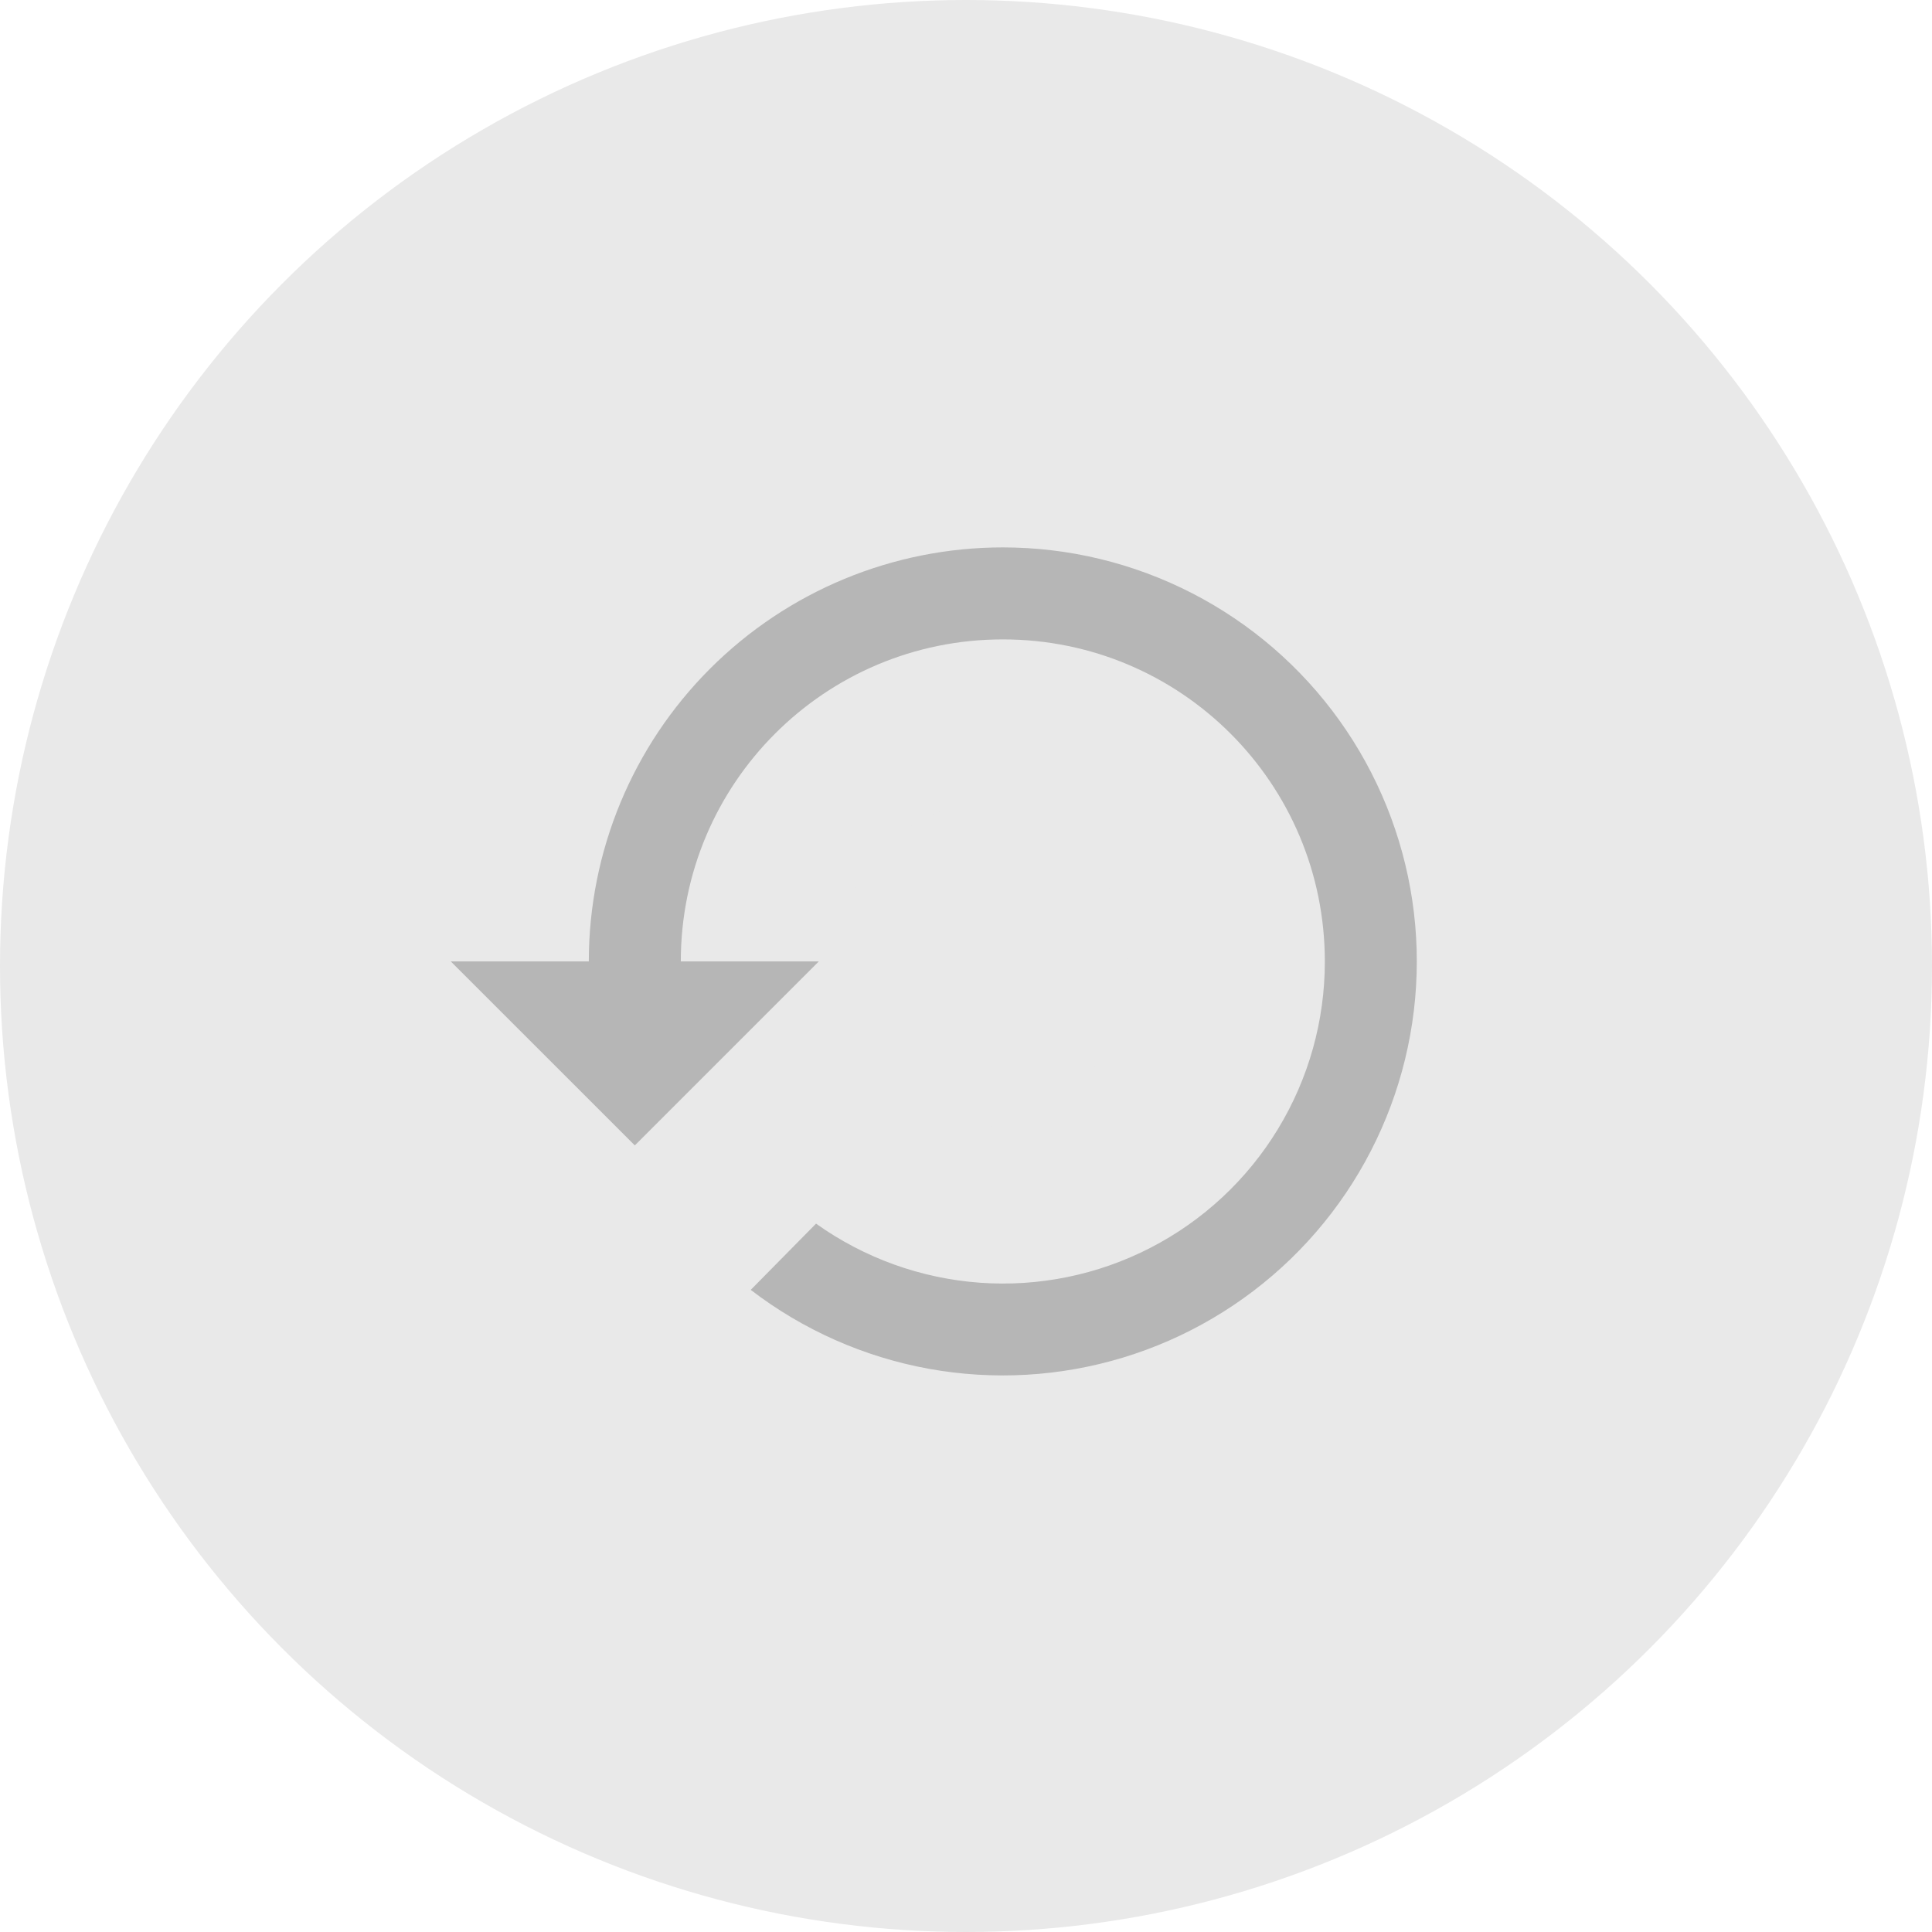<svg width="60" height="60" viewBox="0 0 60 60" fill="none" xmlns="http://www.w3.org/2000/svg">
<circle cx="30" cy="30" r="30" fill="#E9E9E9"/>
<path d="M34.001 29.858C34.001 28.286 32.715 27 31.144 27C29.572 27 28.286 28.286 28.286 29.858C28.286 31.429 29.572 32.715 31.144 32.715C32.715 32.715 34.001 31.429 34.001 29.858ZM31.144 17C27.733 17 24.463 18.355 22.052 20.766C19.64 23.177 18.286 26.448 18.286 29.858H14L19.715 35.572L25.429 29.858H21.143C21.143 24.329 25.615 19.857 31.144 19.857C36.672 19.857 41.144 24.329 41.144 29.858C41.146 31.695 40.642 33.496 39.686 35.066C38.731 36.635 37.362 37.91 35.729 38.751C34.096 39.593 32.263 39.968 30.431 39.836C28.599 39.703 26.838 39.068 25.343 38.001L23.315 40.058C24.936 41.302 26.83 42.142 28.84 42.508C30.85 42.873 32.919 42.755 34.874 42.162C36.829 41.569 38.615 40.518 40.084 39.097C41.552 37.677 42.66 35.926 43.317 33.992C43.974 32.057 44.161 29.993 43.861 27.972C43.561 25.951 42.784 24.03 41.594 22.369C40.404 20.708 38.836 19.355 37.018 18.421C35.201 17.487 33.187 17 31.144 17Z" fill="#B6B6B6"/>
<ellipse cx="30.5" cy="30" rx="4.5" ry="5" fill="#E9E9E9"/>
</svg>
